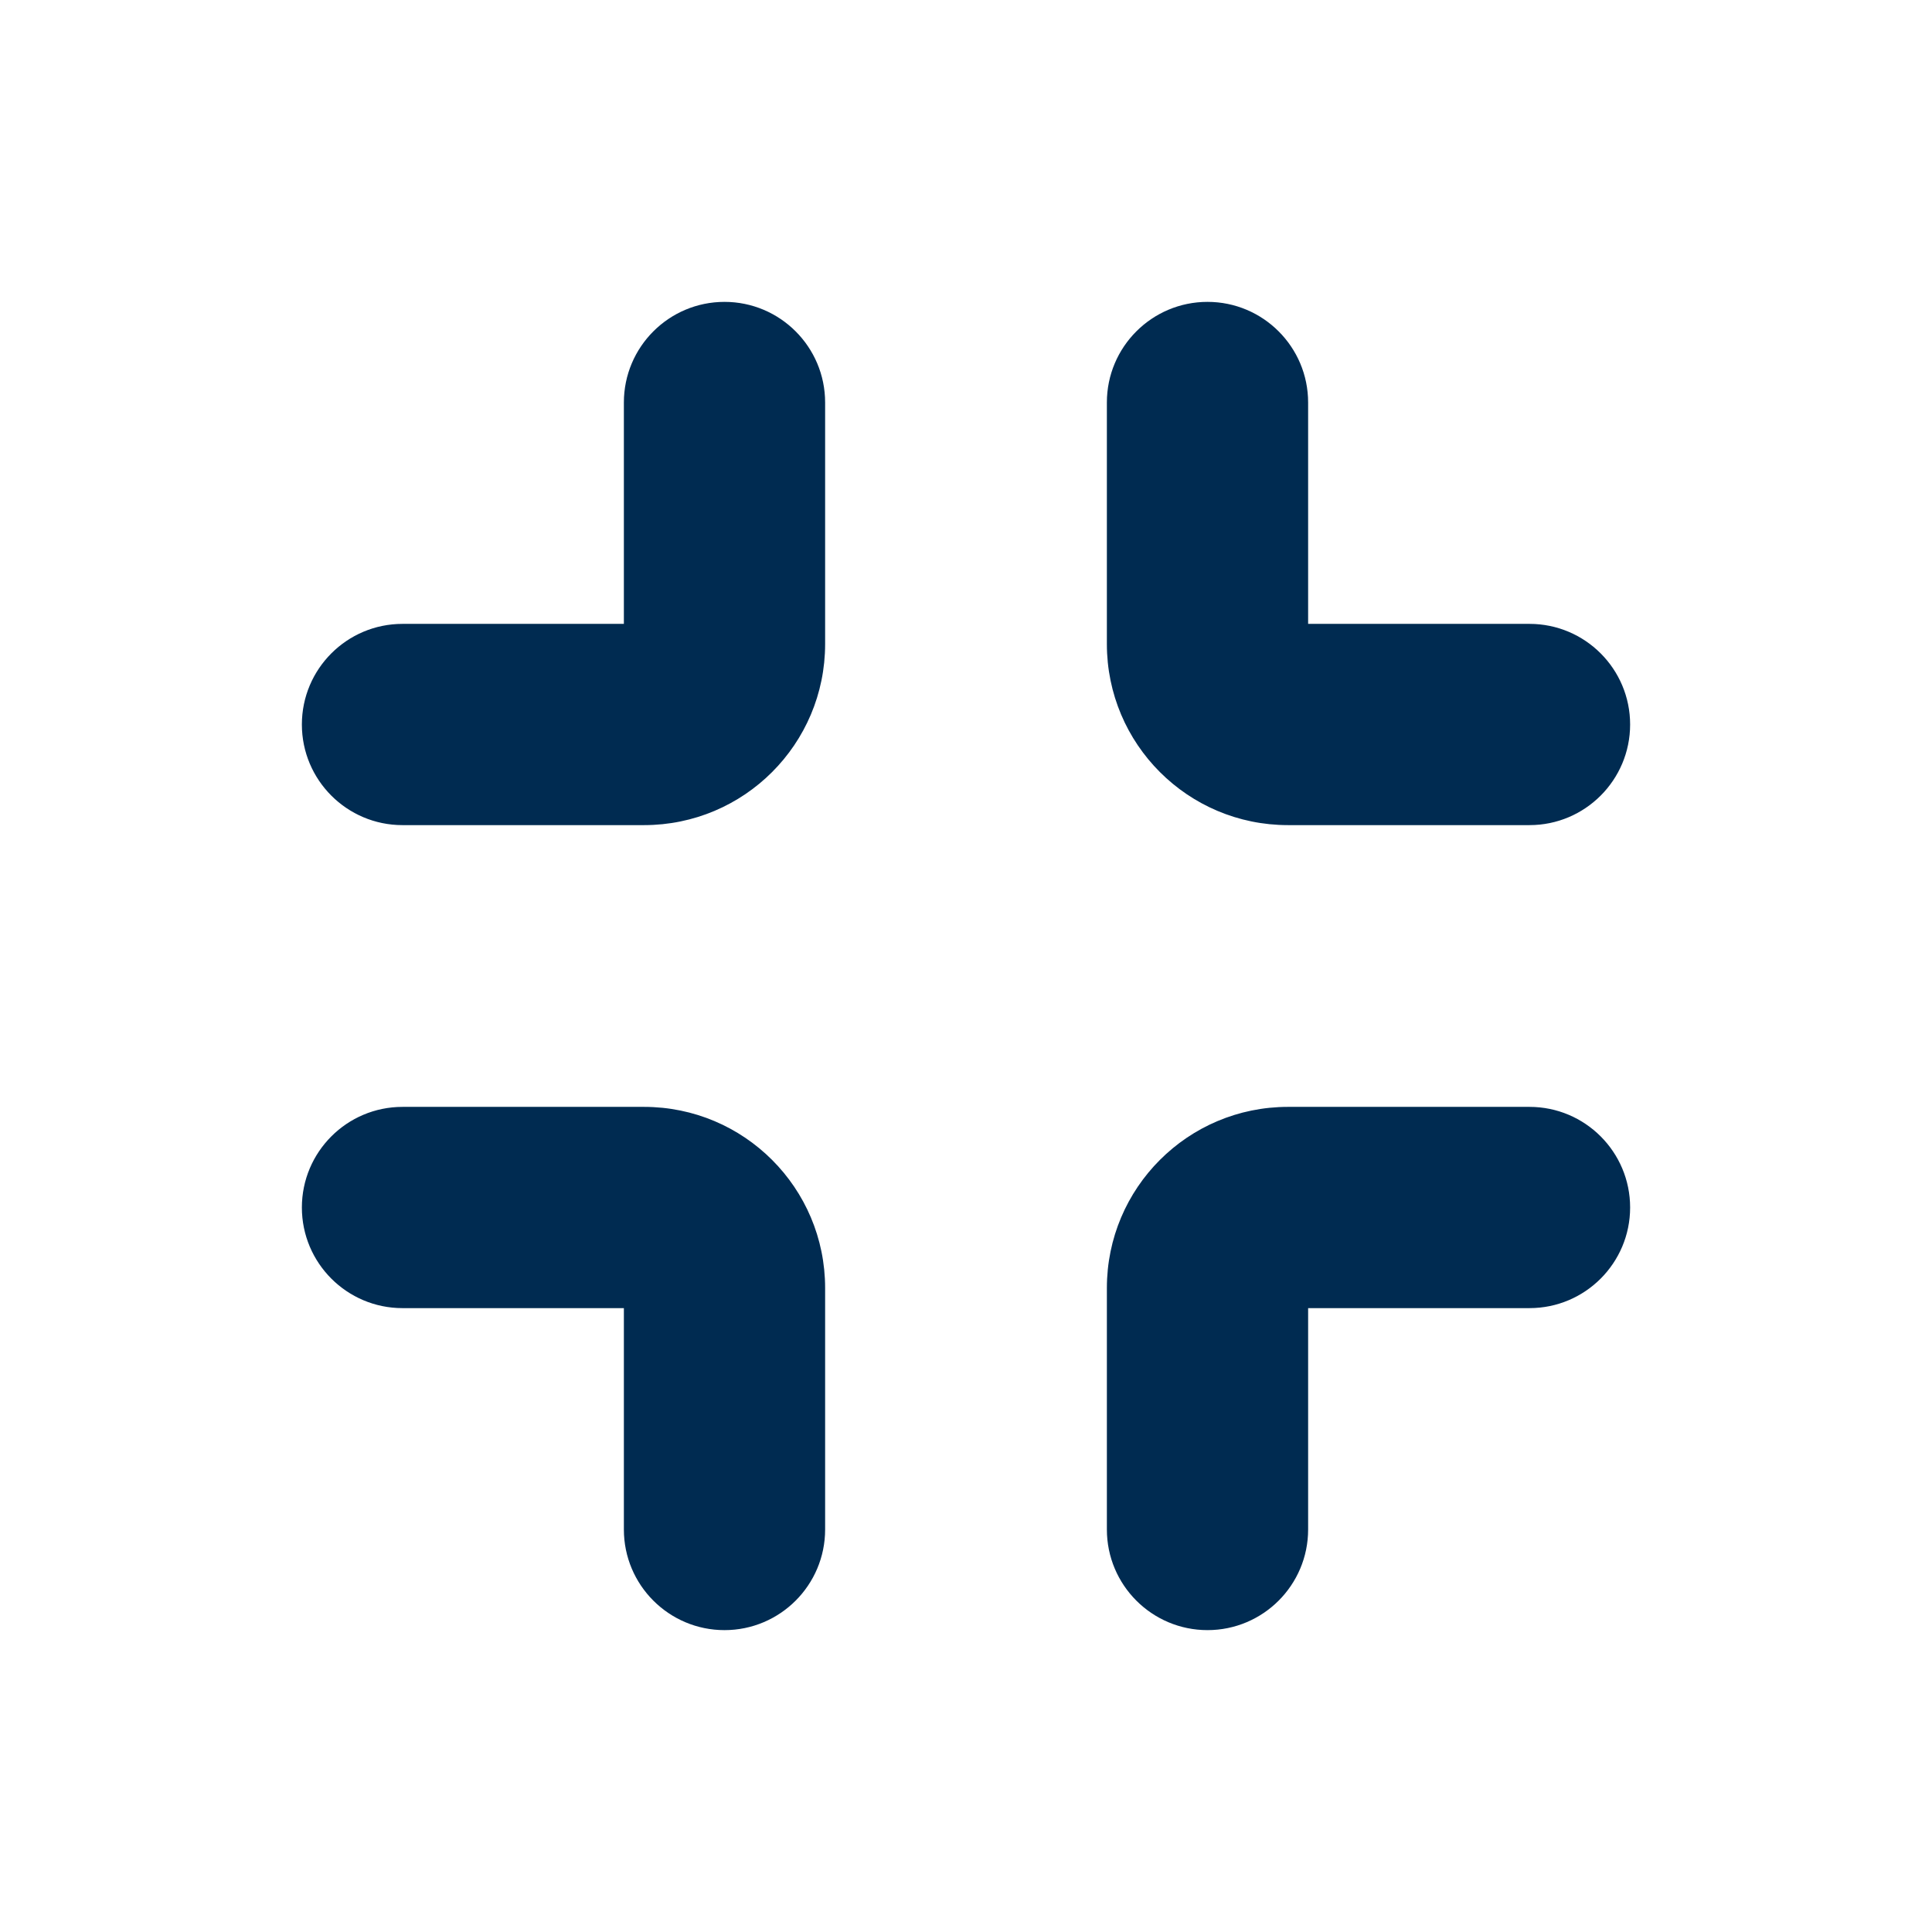 <svg width="24" height="24" viewBox="0 0 24 24" fill="none" xmlns="http://www.w3.org/2000/svg">
<path d="M8,13.75c1.243,0 2.25,1.007 2.25,2.25v3c0,0.69 -0.56,1.25 -1.25,1.25c-0.69,0 -1.25,-0.56 -1.25,-1.25v-2.75h-2.75c-0.69,0 -1.25,-0.56 -1.25,-1.25c0,-0.69 0.56,-1.25 1.25,-1.25zM19,13.75c0.69,0 1.25,0.56 1.25,1.25c0,0.69 -0.56,1.25 -1.25,1.25h-2.75v2.75c0,0.69 -0.56,1.25 -1.25,1.25c-0.69,0 -1.25,-0.56 -1.25,-1.25v-3c0,-1.243 1.007,-2.25 2.25,-2.25zM9,3.75c0.69,0 1.25,0.56 1.25,1.25v3c0,1.243 -1.007,2.25 -2.25,2.25h-3c-0.69,0 -1.25,-0.56 -1.25,-1.25c0,-0.69 0.56,-1.25 1.25,-1.25h2.75v-2.75c0,-0.69 0.56,-1.25 1.25,-1.25zM15,3.75c0.69,0 1.25,0.56 1.25,1.25v2.75h2.75c0.69,0 1.25,0.56 1.25,1.25c0,0.69 -0.56,1.25 -1.25,1.25h-3c-1.243,0 -2.25,-1.007 -2.25,-2.25v-3c0,-0.69 0.56,-1.25 1.25,-1.25z" fill="#002B51"/>
</svg>
